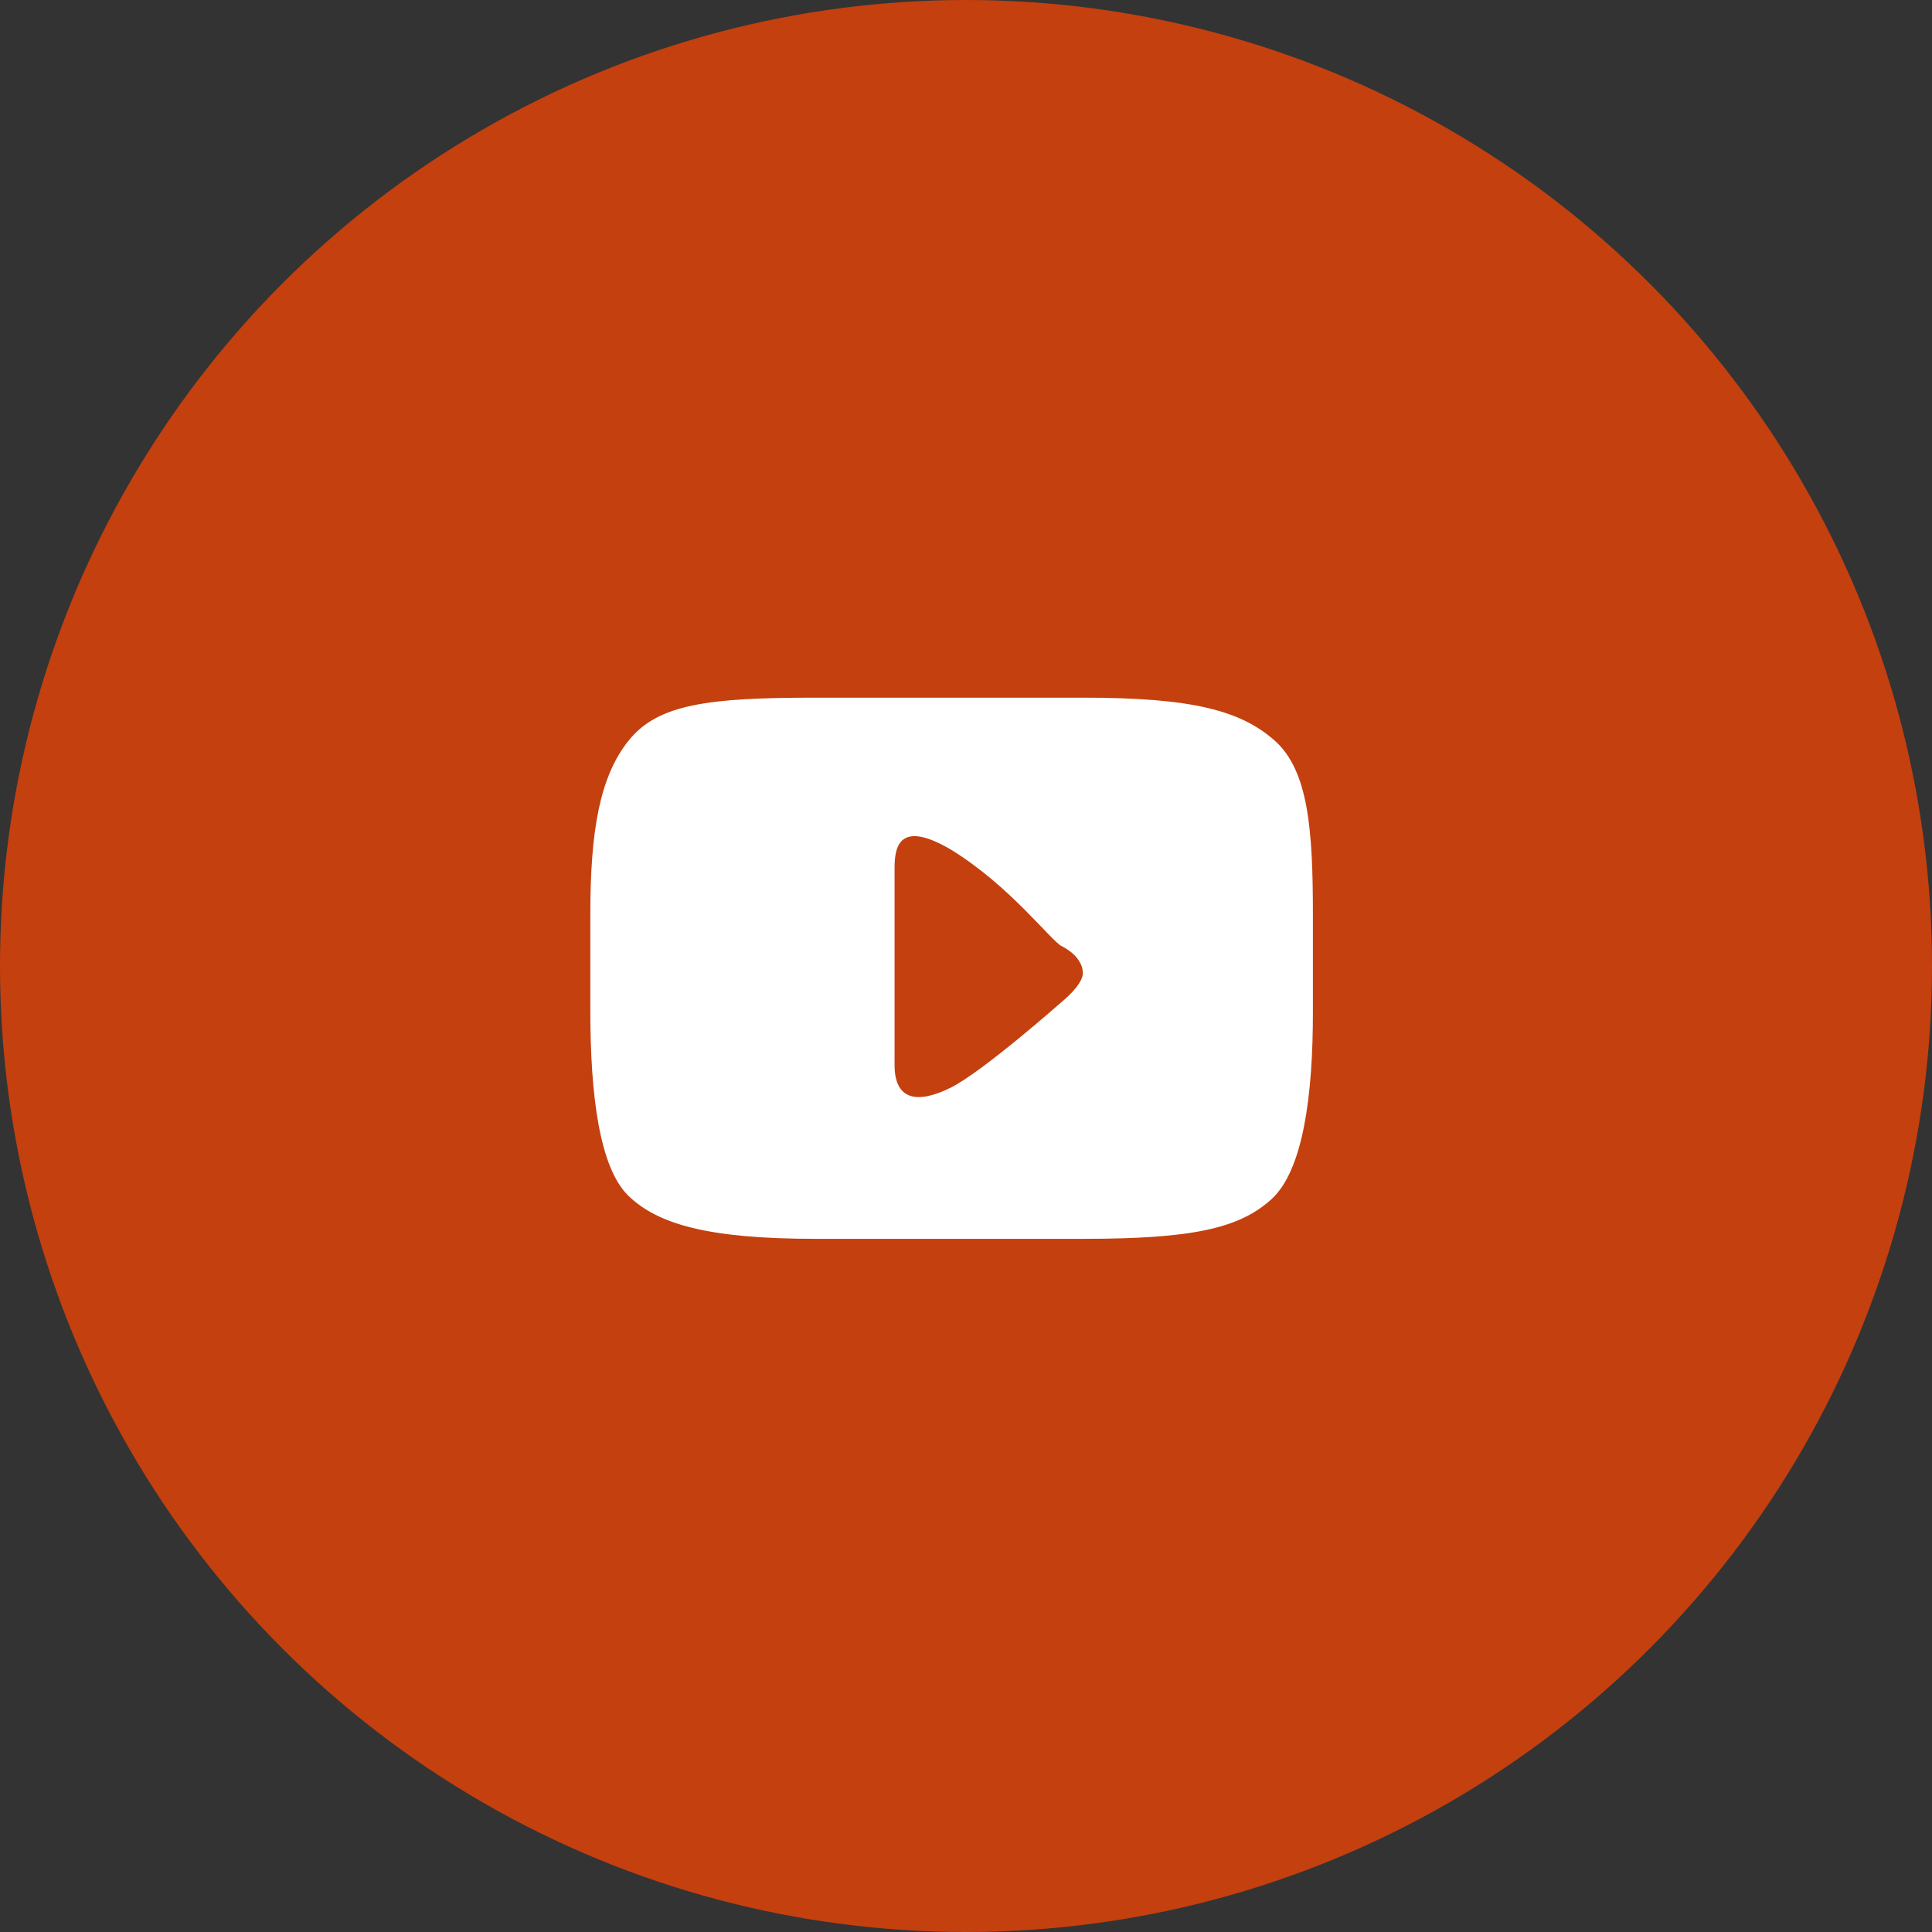 <?xml version="1.0" encoding="UTF-8" standalone="no"?>
<svg width="36px" height="36px" viewBox="0 0 36 36" version="1.1" xmlns="http://www.w3.org/2000/svg" xmlns:xlink="http://www.w3.org/1999/xlink" xmlns:sketch="http://www.bohemiancoding.com/sketch/ns">
    <rect x="0" y="0" width="36" height="36" fill="#333333" stroke="none"/>
    <!-- Generator: Sketch 3.4.4 (17249) - http://www.bohemiancoding.com/sketch -->
    <title>Slice 1</title>
    <desc>Created with Sketch.</desc>
    <defs></defs>
    <g id="Page-1" stroke="none" stroke-width="1" fill="none" fill-rule="evenodd" sketch:type="MSPage">
        <circle id="Oval-81" fill="#C4400F" sketch:type="MSShapeGroup" cx="18" cy="18" r="18"></circle>
        <path d="M19.781,18.671 C19.781,18.671 18.315,19.968 17.715,20.267 C17.114,20.566 16.669,20.518 16.669,19.845 L16.669,16.176 C16.669,15.802 16.739,15.256 17.715,15.829 C18.815,16.501 19.581,17.528 19.781,17.629 C19.981,17.729 20.177,17.909 20.177,18.133 C20.177,18.357 19.781,18.671 19.781,18.671 M23.748,13.796 C23.112,13.238 22.215,13 20.187,13 L15.178,13 C13.191,13 12.26,13.123 11.718,13.794 C11.176,14.463 11,15.482 11,17.024 L11,18.833 C11,20.411 11.171,21.763 11.713,22.285 C12.255,22.807 13.186,23.084 15.197,23.084 L20.187,23.084 C22.225,23.084 23.091,22.888 23.688,22.349 C24.287,21.808 24.464,20.392 24.464,18.87 L24.464,17.042 C24.464,15.476 24.384,14.356 23.748,13.796" id="Fill-12" fill="#FFFFFF" sketch:type="MSShapeGroup"></path>
    </g>
</svg>